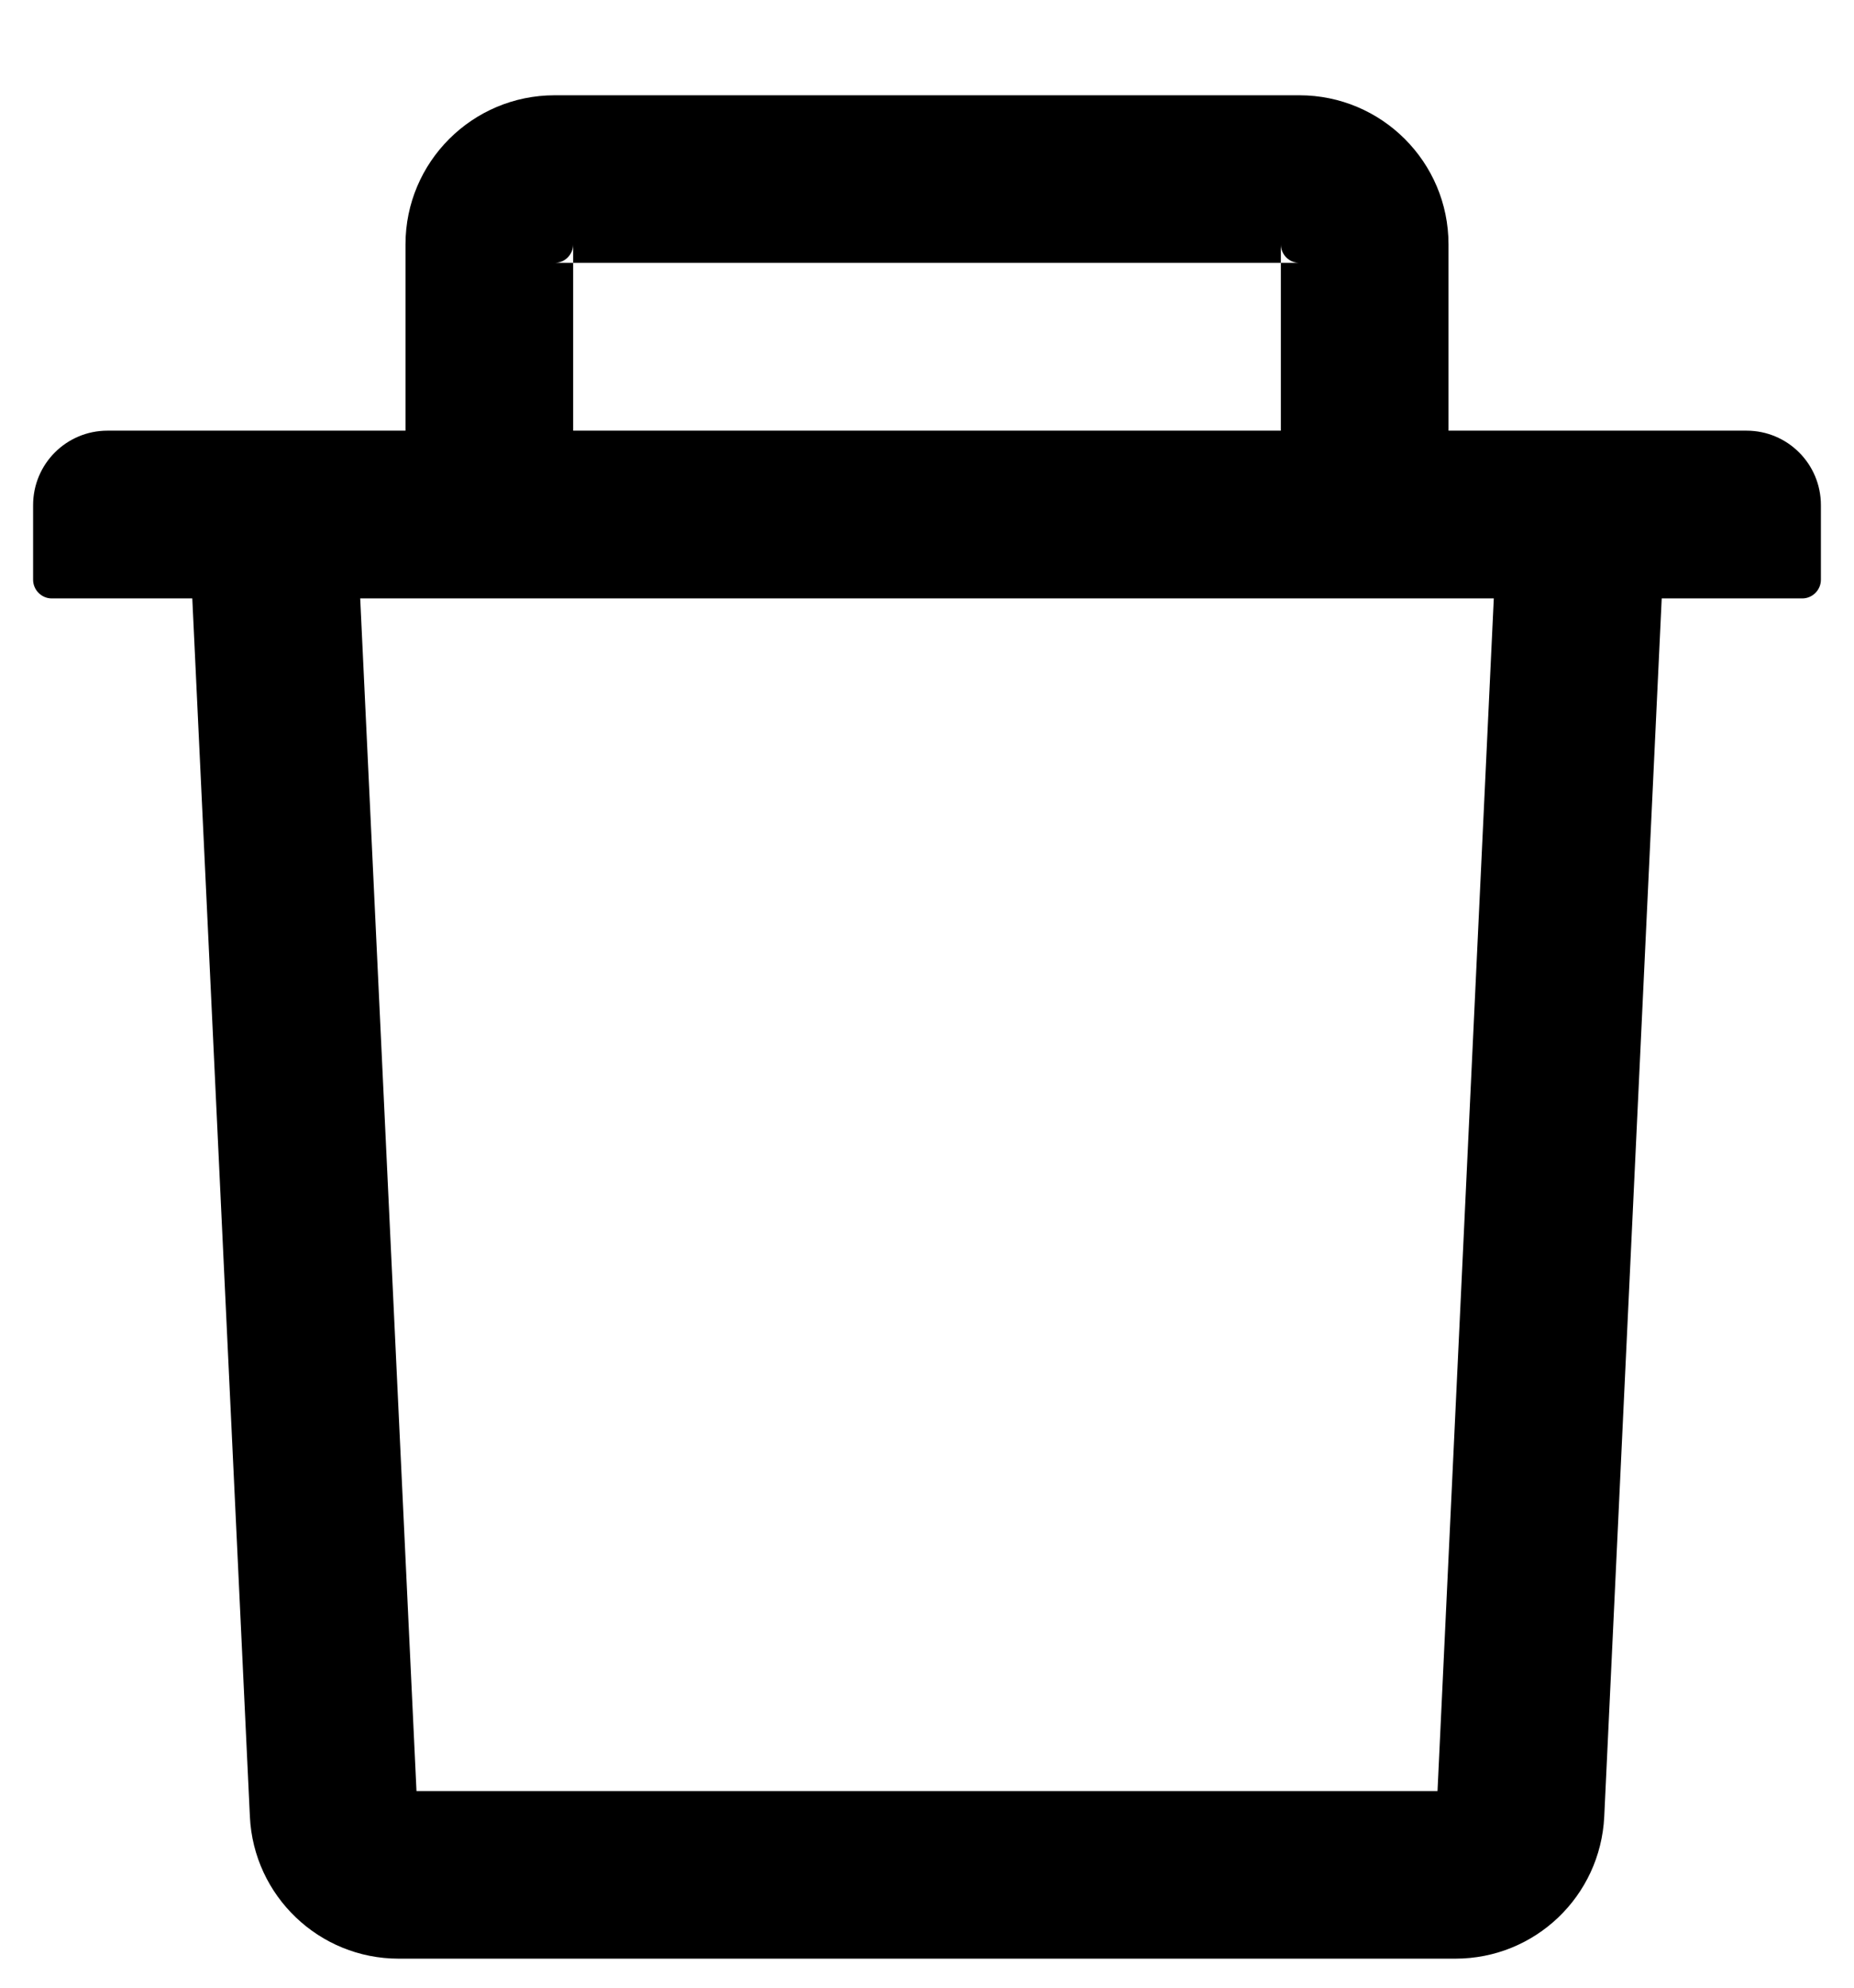 <svg width="14" height="15" viewBox="0 0 14 15" fill="none" xmlns="http://www.w3.org/2000/svg">
<path d="M4.328 1.984H4.188C4.265 1.984 4.328 1.921 4.328 1.844V1.984H9.672V1.844C9.672 1.921 9.735 1.984 9.812 1.984H9.672V3.25H10.938V1.844C10.938 1.223 10.433 0.719 9.812 0.719H4.188C3.567 0.719 3.062 1.223 3.062 1.844V3.25H4.328V1.984ZM13.188 3.25H0.812C0.501 3.25 0.25 3.501 0.25 3.812V4.375C0.25 4.452 0.313 4.516 0.391 4.516H1.452L1.887 13.709C1.915 14.308 2.41 14.781 3.01 14.781H10.99C11.591 14.781 12.085 14.31 12.114 13.709L12.548 4.516H13.609C13.687 4.516 13.75 4.452 13.75 4.375V3.812C13.75 3.501 13.499 3.25 13.188 3.25ZM10.855 13.516H3.145L2.72 4.516H11.28L10.855 13.516Z" fill="black"/>
</svg>
